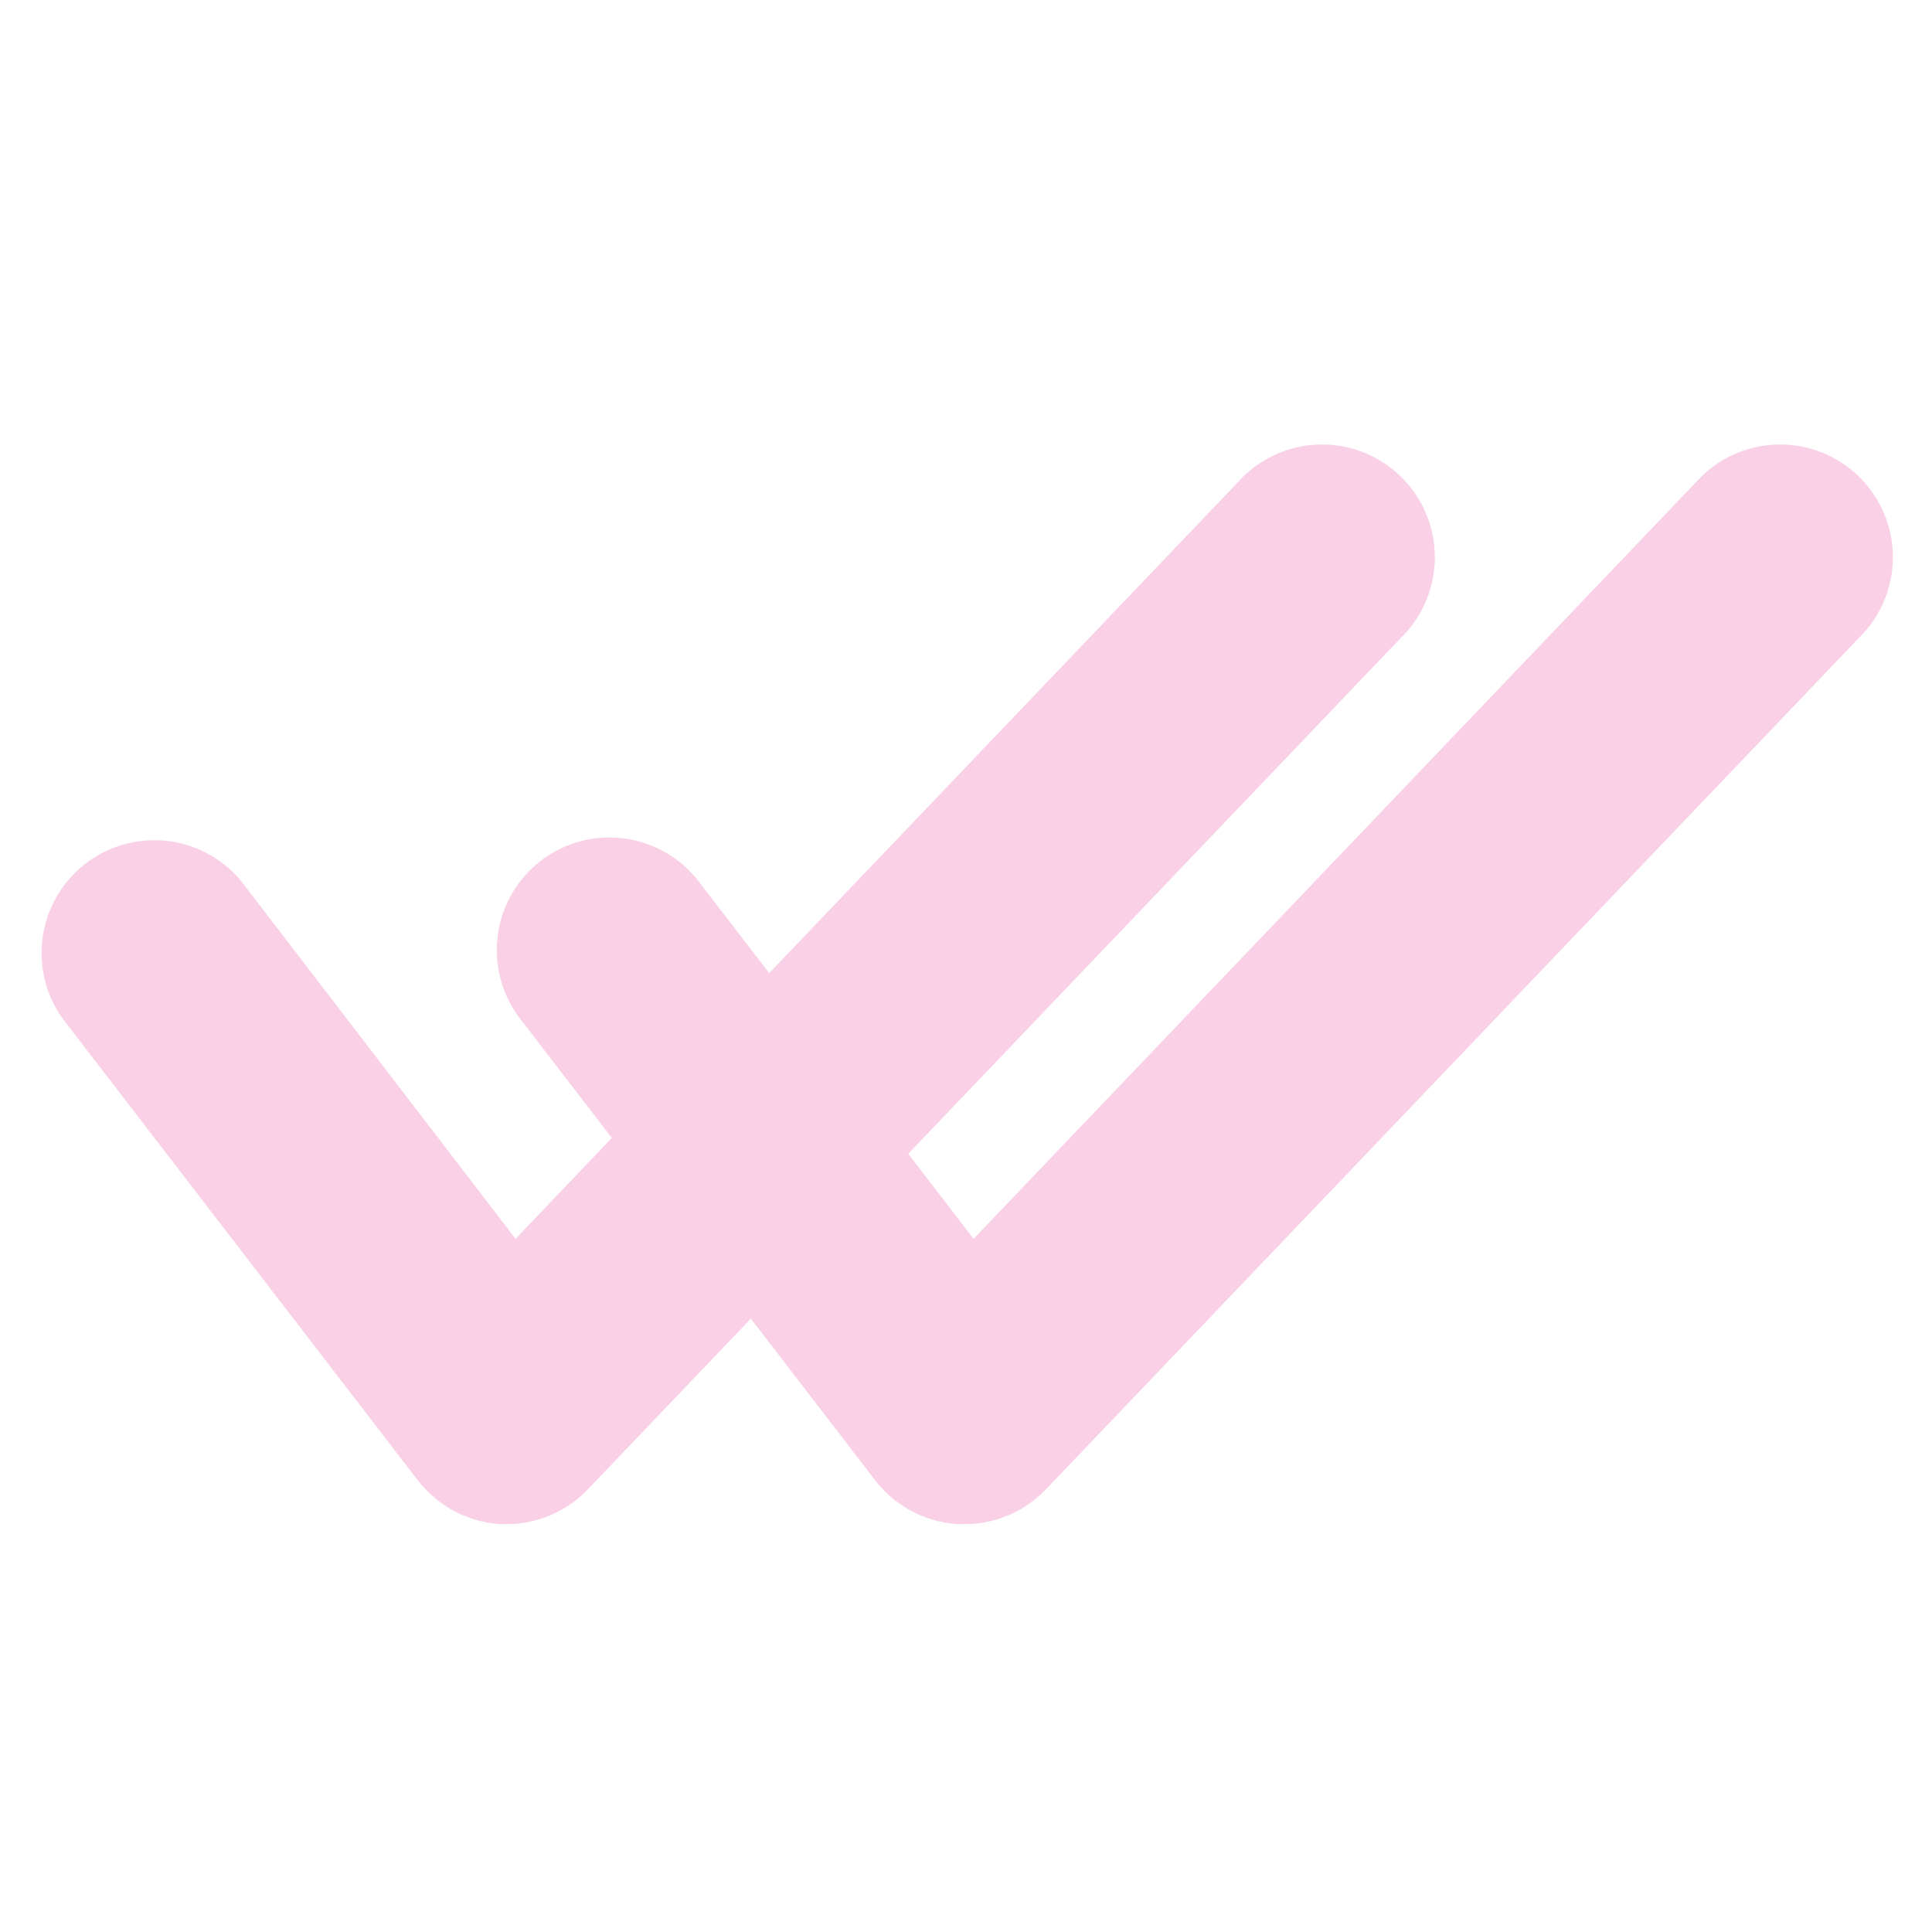 <svg xmlns="http://www.w3.org/2000/svg" viewBox="0 0 114.3 114.3">
    <path fill="#f9d0e5" d="M30,90.17h-.35a6.7,6.7,0,0,1-4.93-2.59l-21-27.3a6.67,6.67,0,0,1,10.56-8.14L30.5,73.29,73.55,28.2a6.67,6.67,0,0,1,9.64,9.21L34.78,88.11A6.66,6.66,0,0,1,30,90.17Z"/>
    <path fill="#f9d0e5" d="M57.06,90.17h-.35a6.7,6.7,0,0,1-4.93-2.59l-21-27.3a6.66,6.66,0,1,1,10.55-8.14L57.6,73.29,100.65,28.2a6.67,6.67,0,0,1,9.64,9.21L61.88,88.11A6.66,6.66,0,0,1,57.06,90.17Z"/>
    <rect fill="none" width="114.3" height="114.3"/>
</svg>